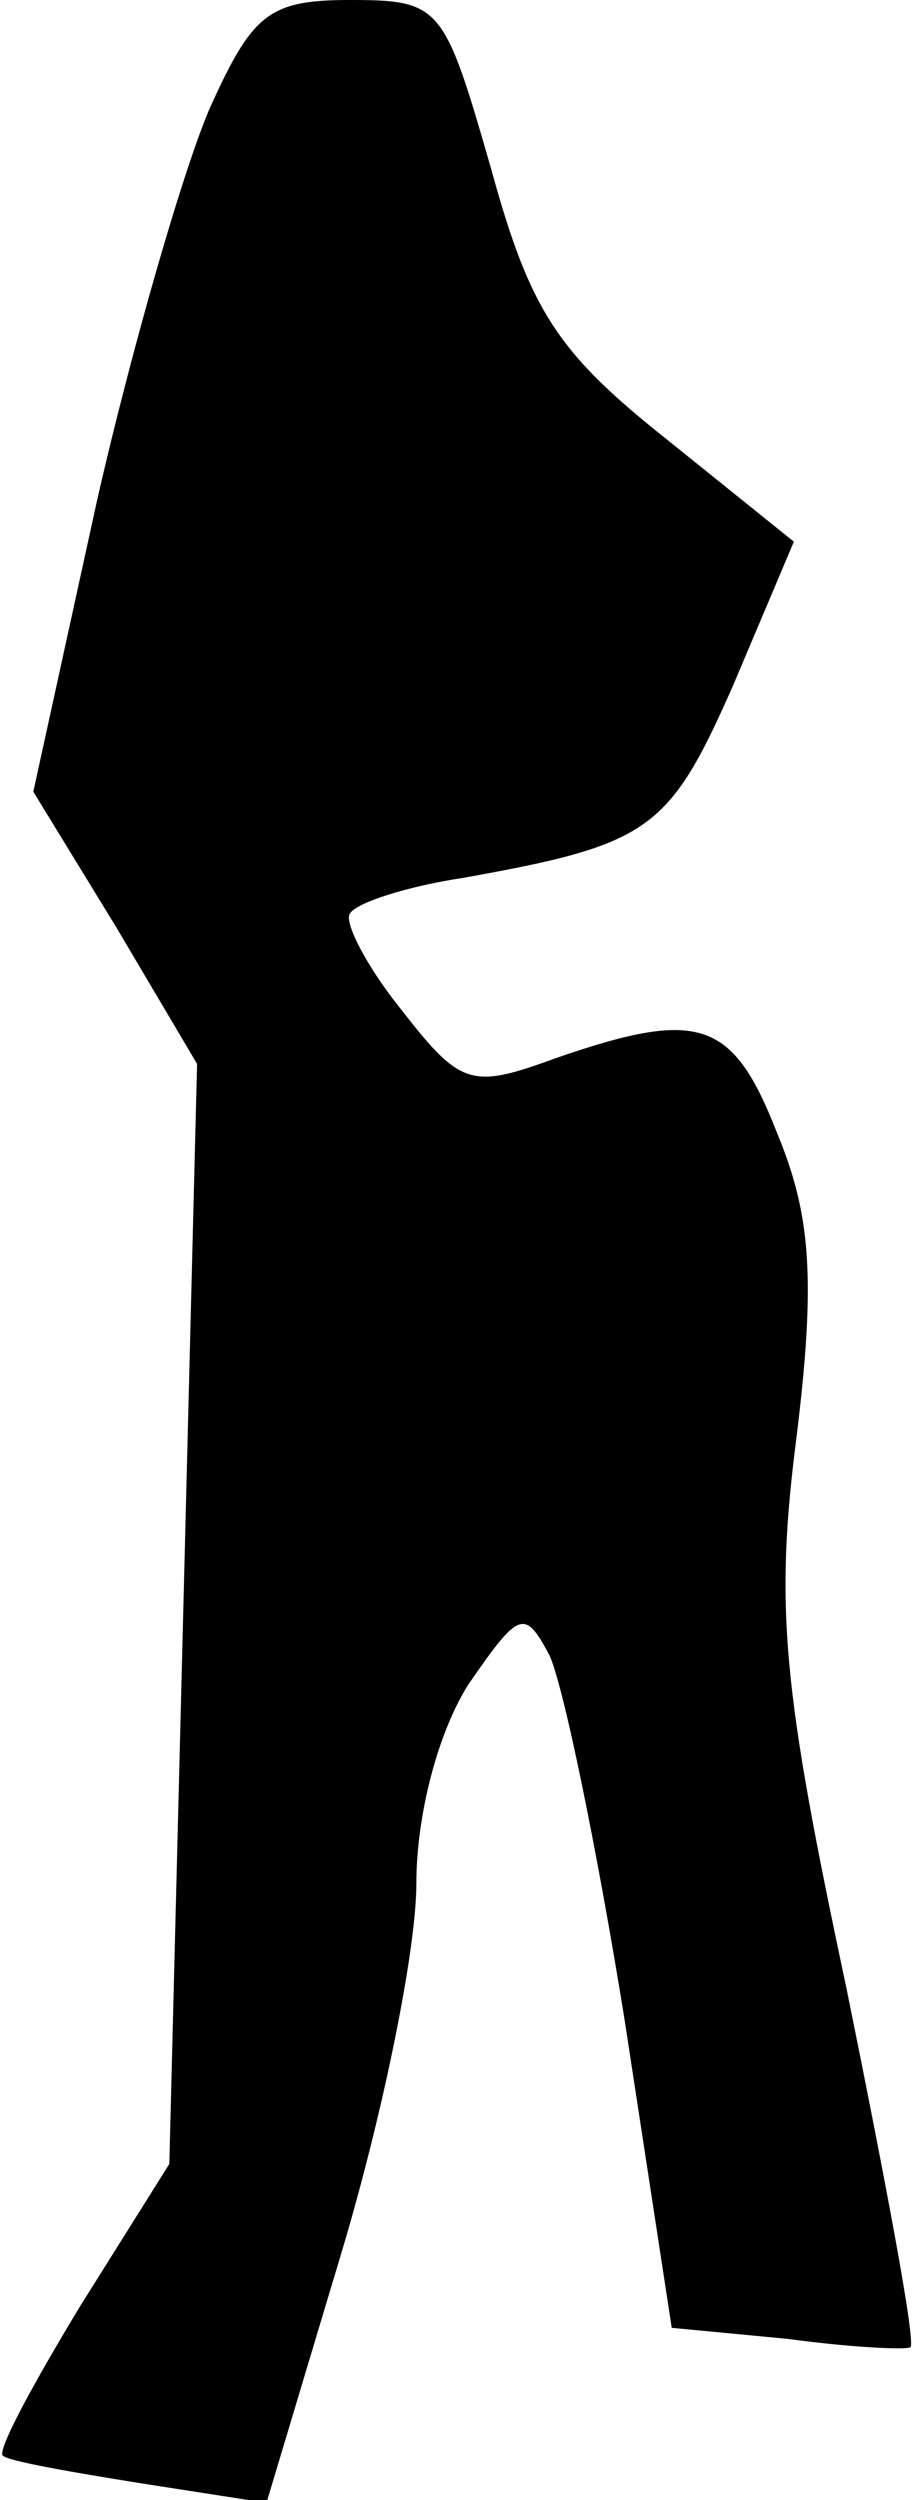 <?xml version="1.0" standalone="no"?>
<!DOCTYPE svg PUBLIC "-//W3C//DTD SVG 20010904//EN"
 "http://www.w3.org/TR/2001/REC-SVG-20010904/DTD/svg10.dtd">
<svg version="1.0" xmlns="http://www.w3.org/2000/svg"
 width="33pt" height="90pt" viewBox="0 0 33 90"
 preserveAspectRatio="xMidYMid meet">
<g transform="translate(0,90) scale(0.1,-0.1)"
fill="#000000" stroke="none">
<path fill="#000000" stroke="none" d="M76 862 c-9 -20 -28 -85 -41 -142 l-23
-105 30 -49 29 -49 -5 -198 -5 -198 -32 -51 c-17 -28 -30 -52 -28 -54 2 -2 25
-6 50 -10 l45 -7 27 90 c15 50 27 109 27 133 0 25 8 55 19 72 18 26 20 27 29
10 5 -11 17 -69 27 -131 l17 -111 42 -4 c22 -3 42 -4 44 -3 2 2 -9 60 -23 129
-23 108 -26 137 -18 199 7 57 5 80 -7 109 -16 41 -28 45 -80 27 -30 -11 -34
-10 -55 17 -13 16 -21 32 -19 35 2 4 21 10 41 13 67 12 74 17 97 69 l22 52
-46 37 c-39 31 -49 46 -63 97 -17 59 -18 61 -51 61 -29 0 -35 -5 -50 -38z"/>
</g>
</svg>
